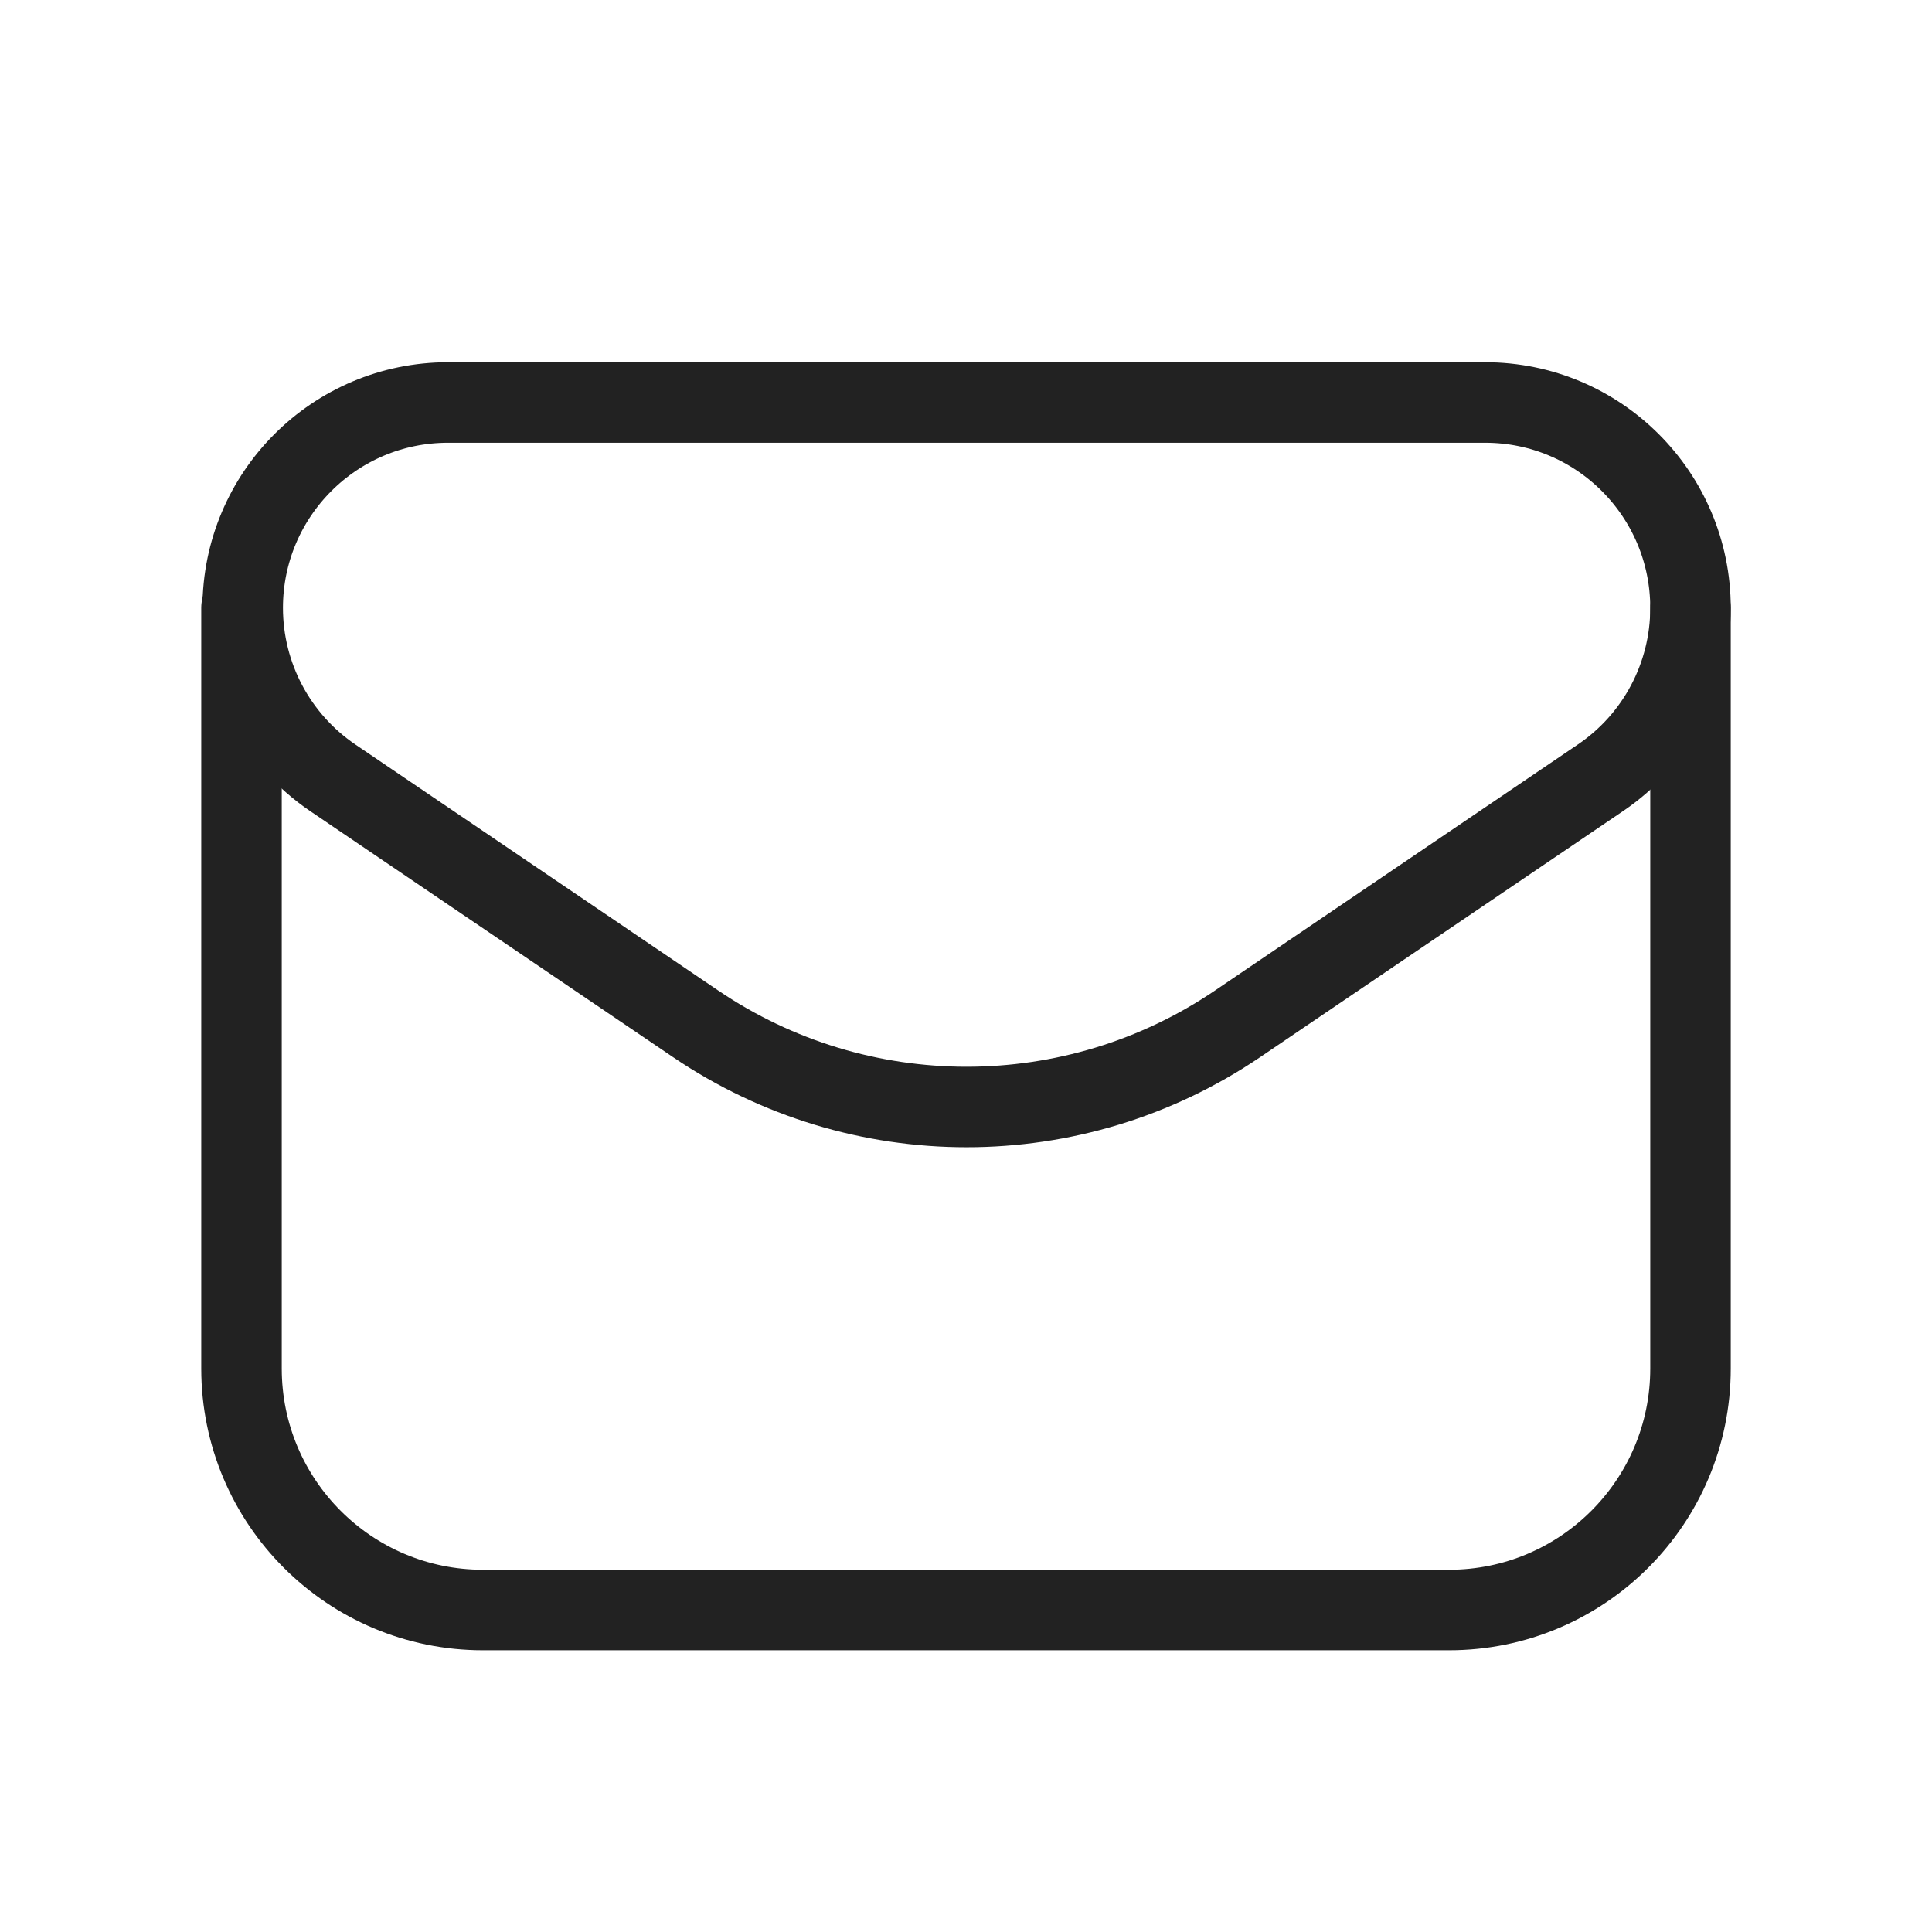 <svg viewBox="0 0 24 24"
     fill="none"
     xmlns="http://www.w3.org/2000/svg">
    <path fill-rule="evenodd"
          clip-rule="evenodd"
          d="M15.374 12.718L19.88 9.663C20.581 9.189 21 8.398 21 7.552V7.552C21 6.142 19.858 5 18.449 5H5.566C4.157 5 3.015 6.142 3.015 7.551V7.551C3.015 8.397 3.434 9.188 4.135 9.663L8.641 12.718C10.674 14.096 13.341 14.096 15.374 12.718V12.718Z"
          class="stroke-current"
          stroke-linecap="round"
          stroke="#222222"
          stroke-linejoin="round"/>
    <path d="M3 7.551V17C3 18.657 4.343 20 6 20H18C19.657 20 21 18.657 21 17V7.552"
          class="stroke-current"
          stroke="#222222"
          stroke-linecap="round"
          stroke-linejoin="round"/>
</svg>